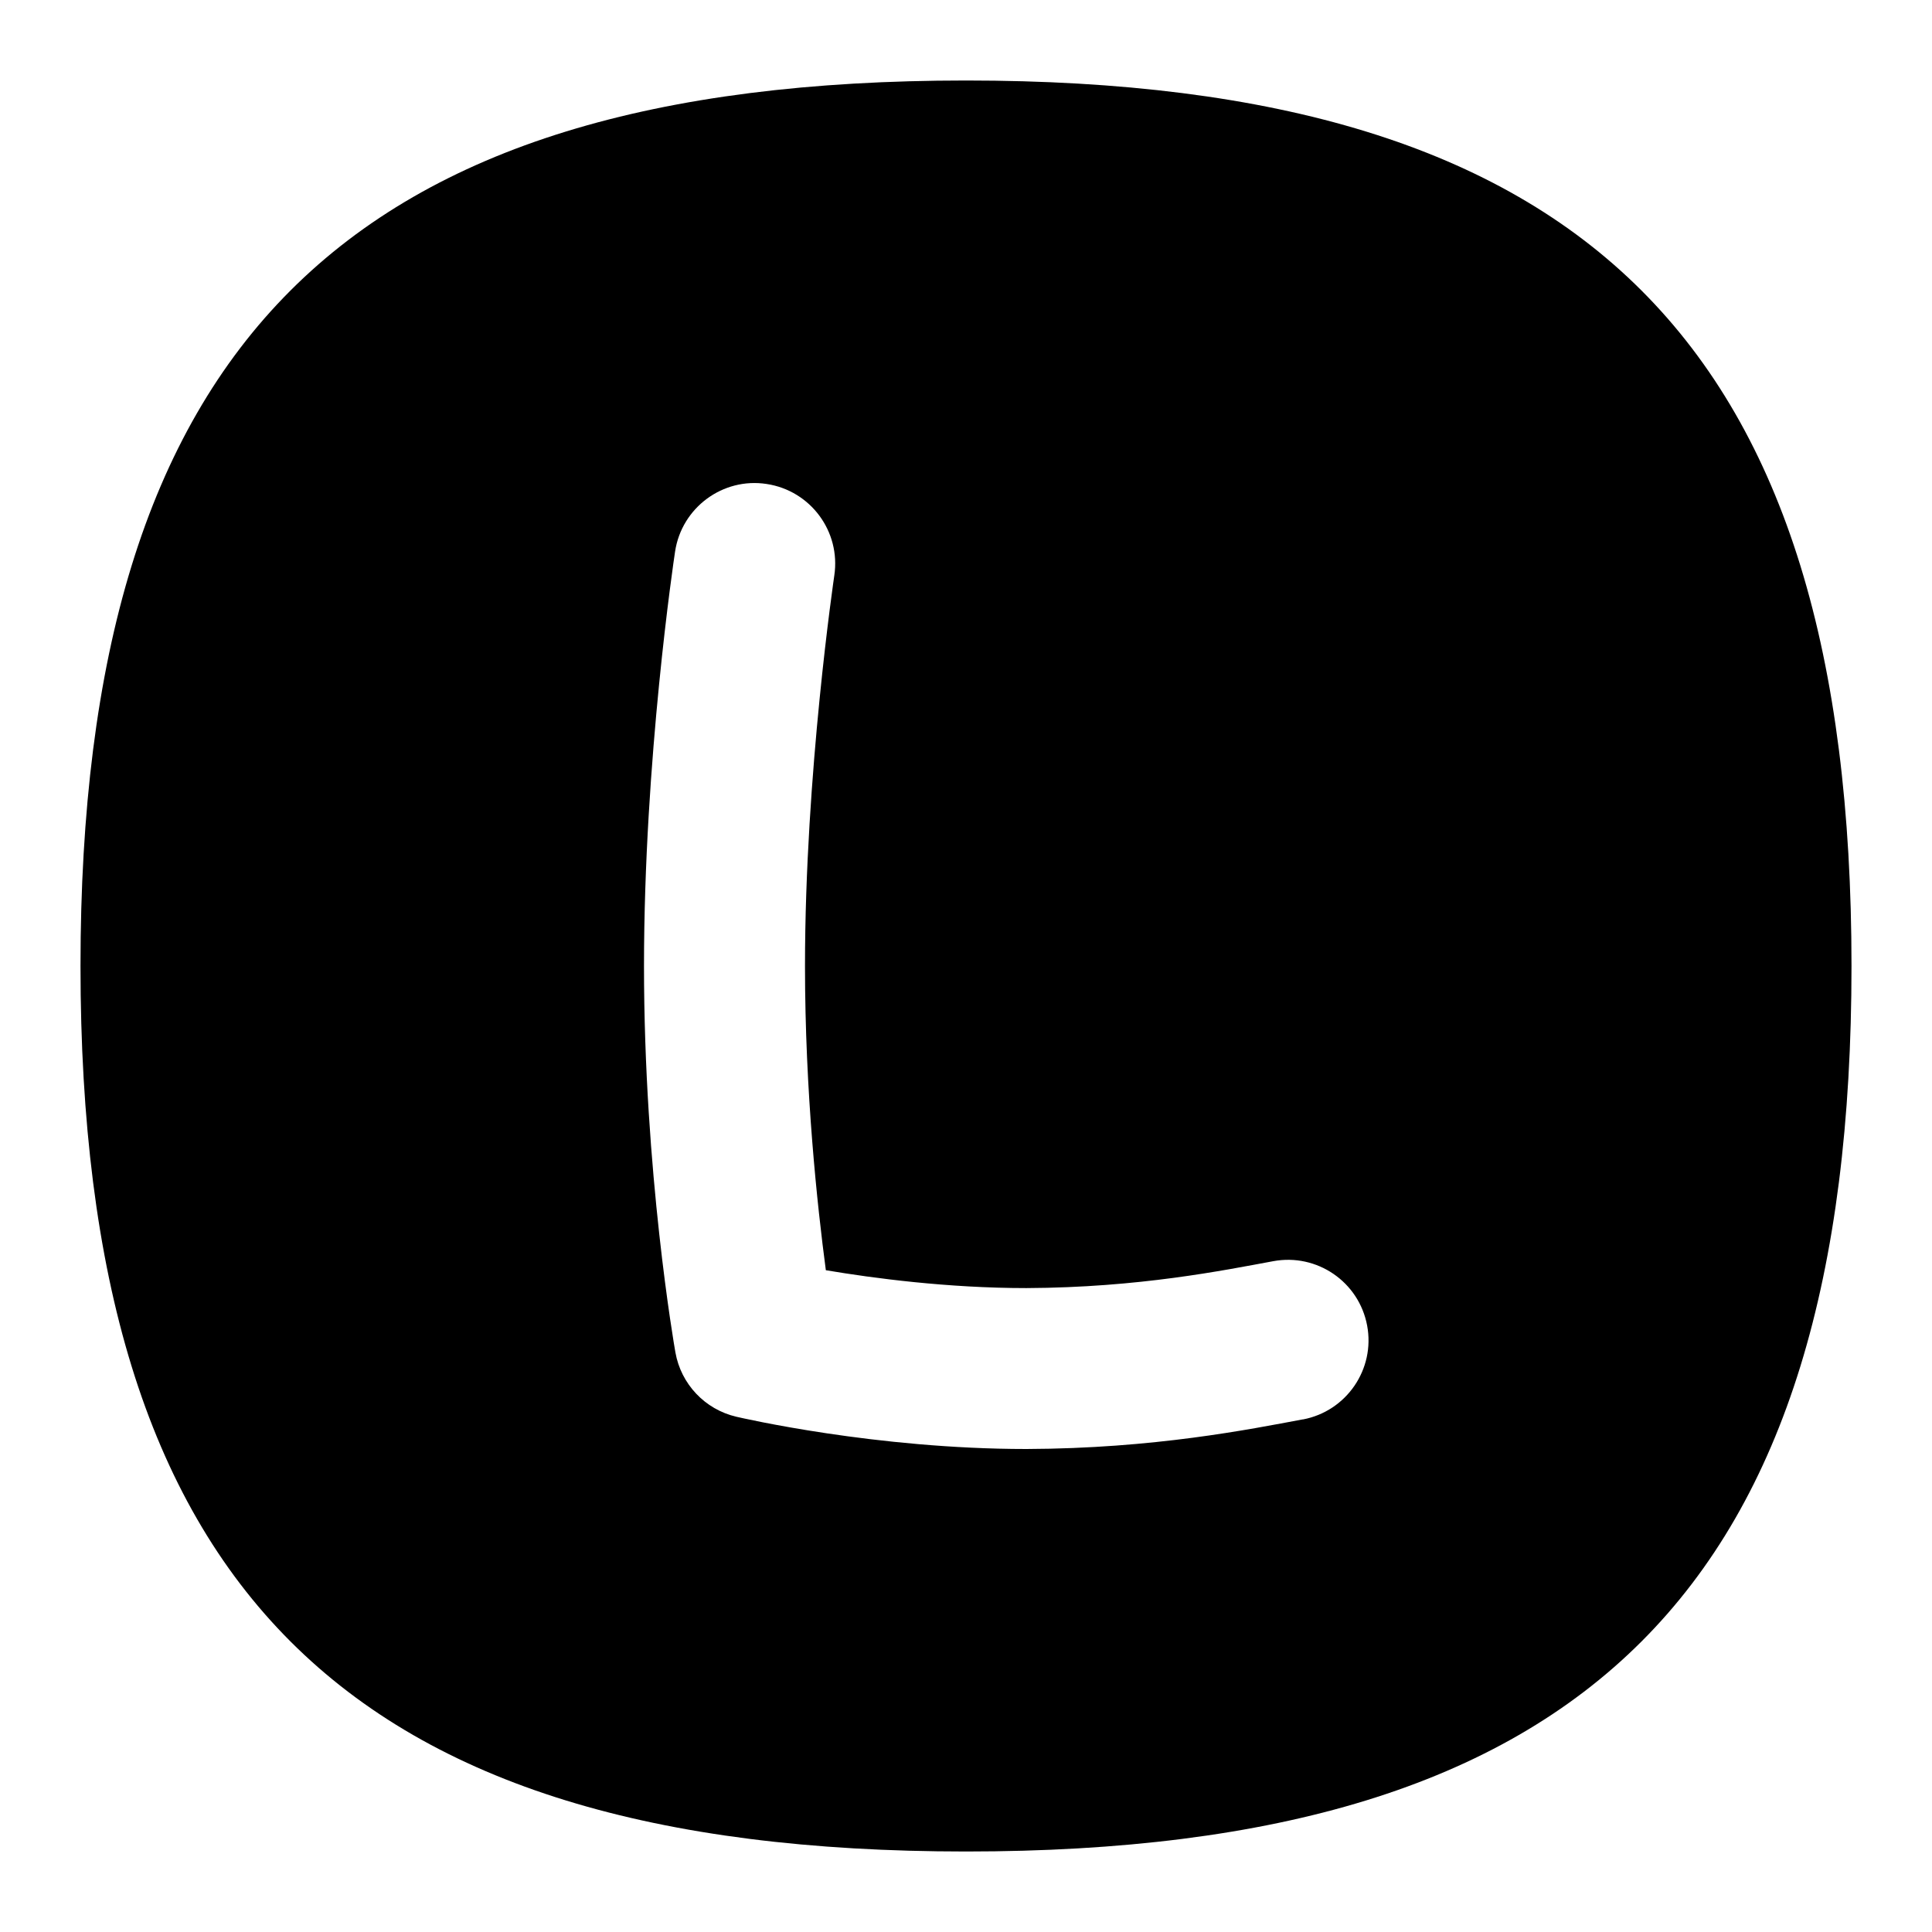 <svg id="Layer_1" viewBox="0 0 24 24" xmlns="http://www.w3.org/2000/svg" data-name="Layer 1"><path d="m12 1c-7.71 0-11 3.29-11 11s3.29 11 11 11 11-3.29 11-11-3.29-11-11-11zm4.184 16.632c-.658.123-1.848.363-3.434.368-1.872 0-3.534-.385-3.604-.401-.389-.091-.687-.406-.756-.8-.016-.09-.39-2.241-.39-4.799s.37-5.043.386-5.148c.082-.546.593-.924 1.137-.84.546.082.923.591.841 1.137-.003.024-.364 2.46-.364 4.852 0 1.563.153 2.98.259 3.778.593.1 1.518.222 2.491.222 1.402-.006 2.458-.222 3.066-.334.544-.101 1.065.256 1.167.799.102.542-.256 1.065-.799 1.167z"/></svg>